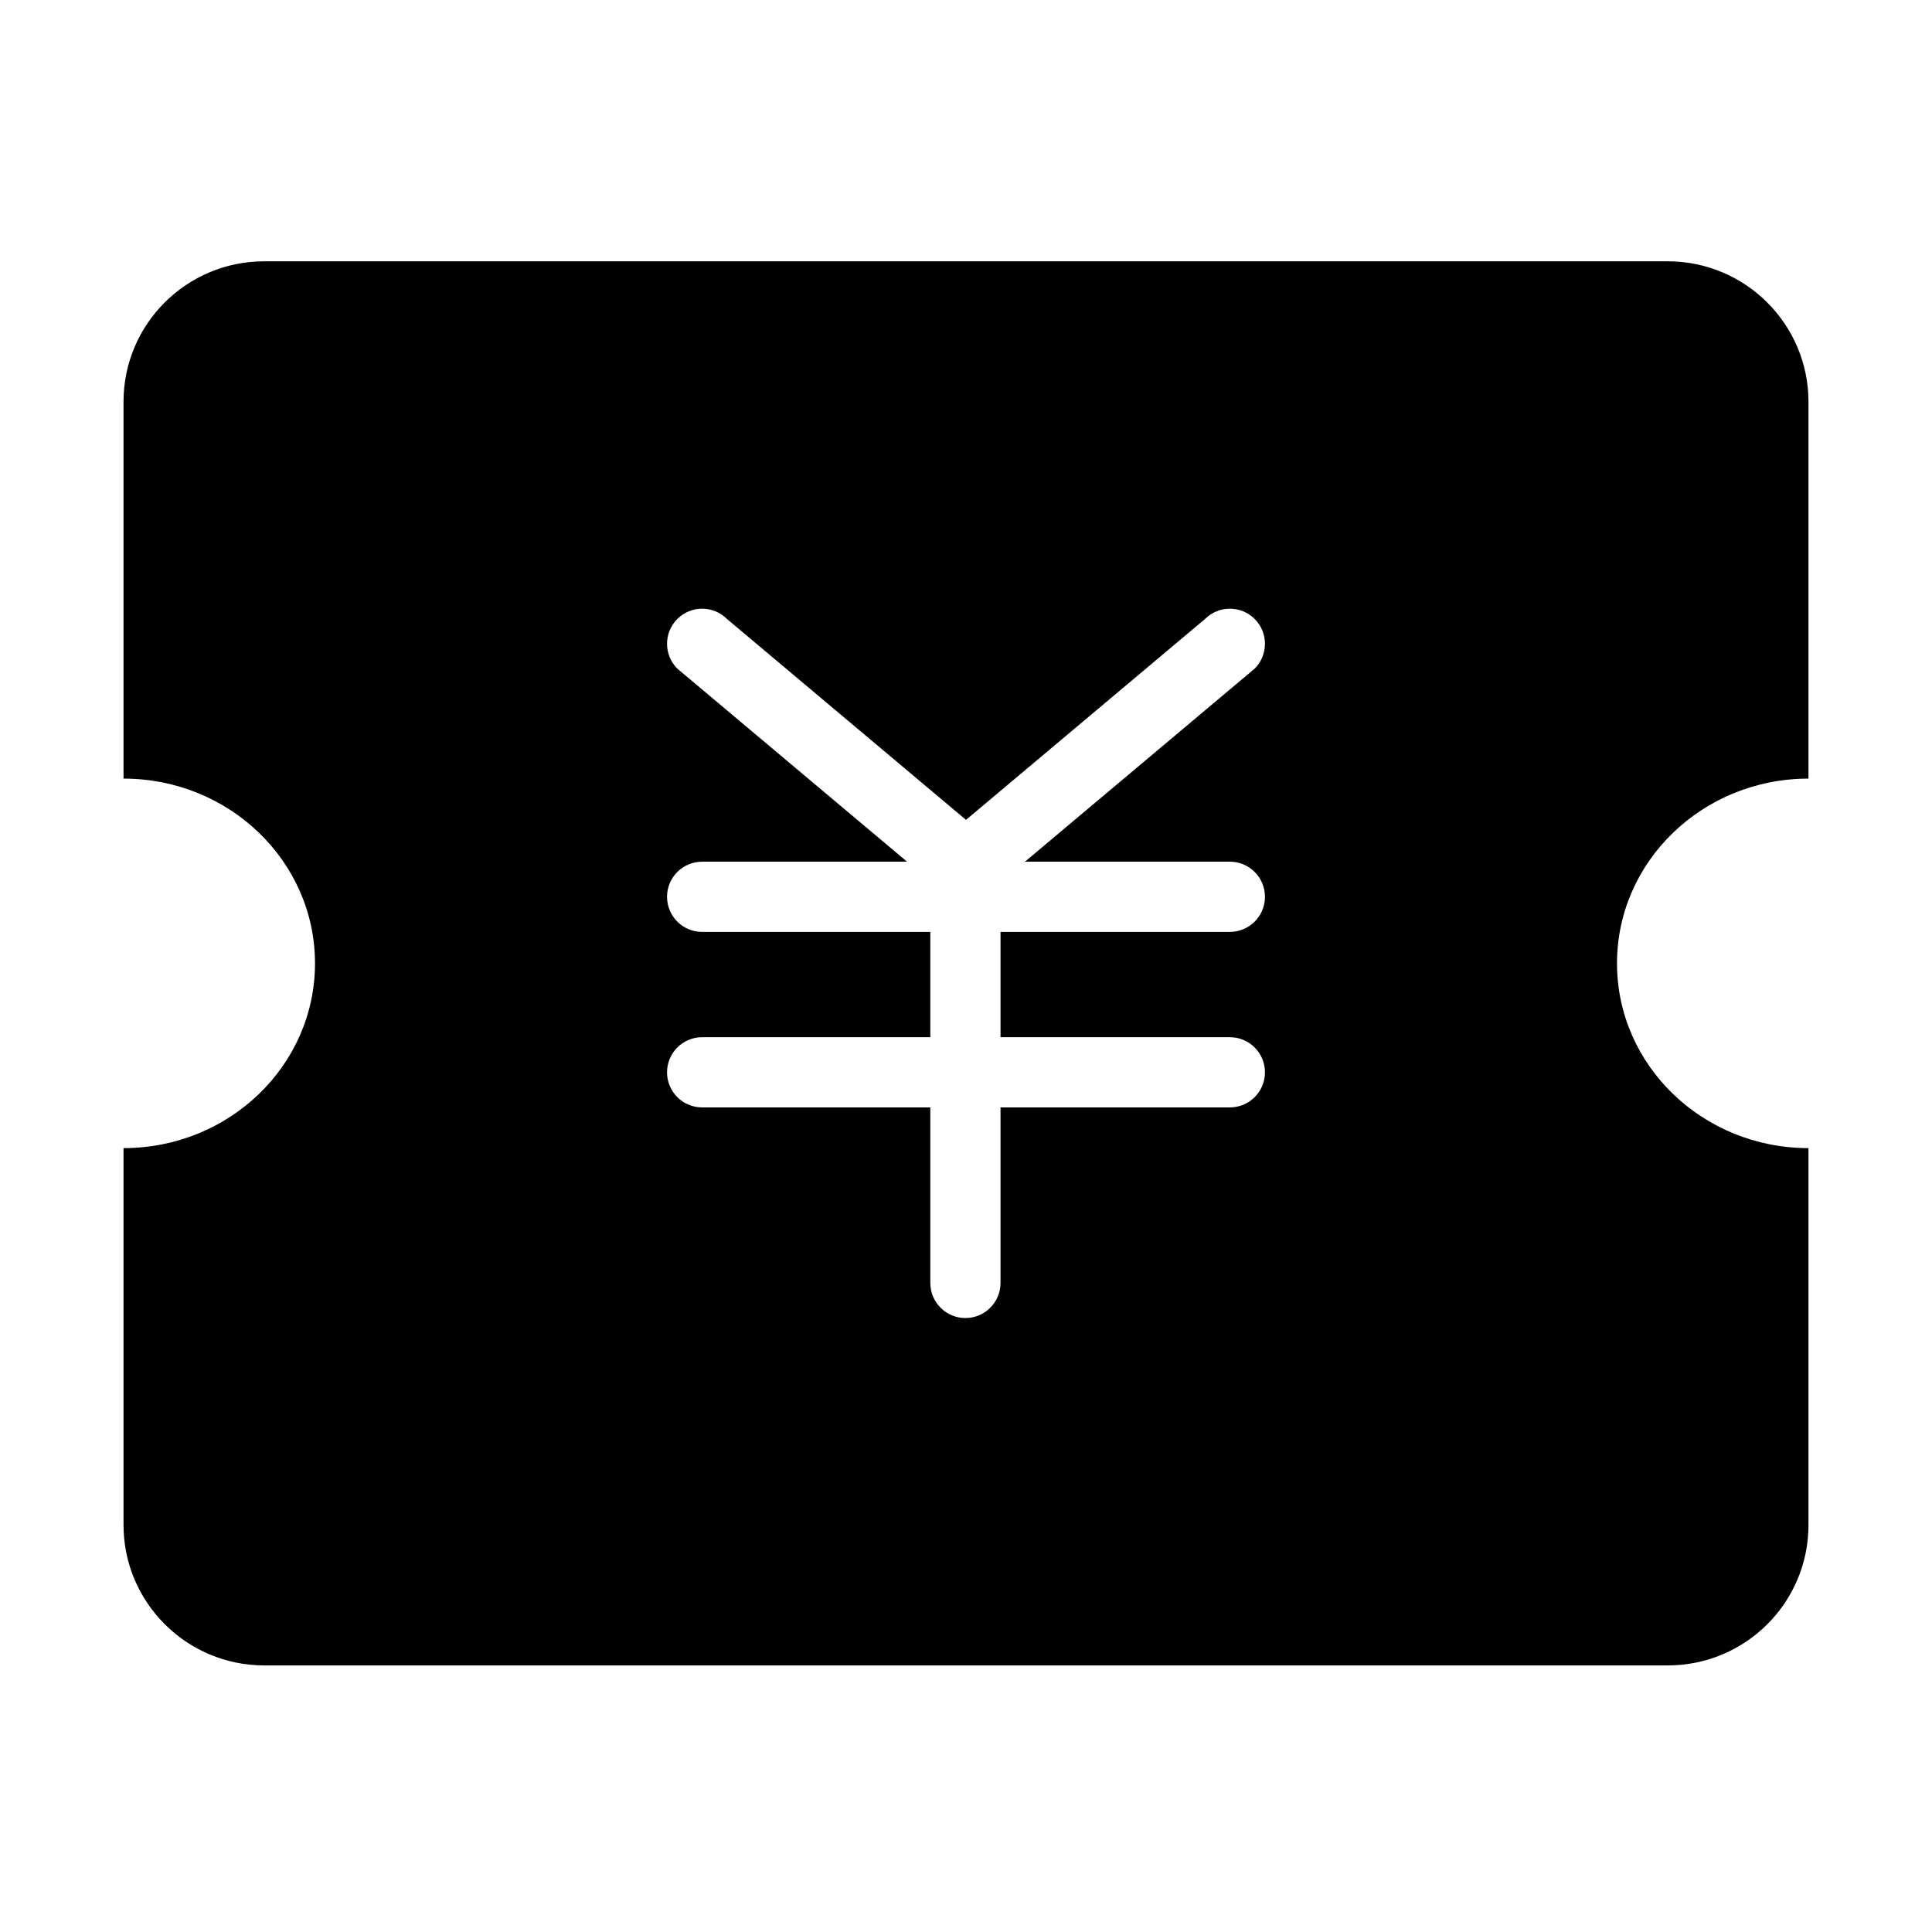 <?xml version="1.0" standalone="no"?><!DOCTYPE svg PUBLIC "-//W3C//DTD SVG 1.1//EN" "http://www.w3.org/Graphics/SVG/1.1/DTD/svg11.dtd"><svg t="1571393802691" class="icon" viewBox="0 0 1024 1024" version="1.1" xmlns="http://www.w3.org/2000/svg" p-id="3912" xmlns:xlink="http://www.w3.org/1999/xlink" width="128" height="128"><defs><style type="text/css"></style></defs><path d="M530.296 549.74v-55.816h121.553c10.275 0 18.606-8.33 18.606-18.606 0-10.275-8.33-18.606-18.606-18.606H543.247l121.759-102.33c7.265-7.265 7.265-19.046 0-26.311s-19.046-7.265-26.312 0L512 434.548 385.307 328.072c-7.265-7.265-19.046-7.265-26.312 0-7.265 7.265-7.265 19.046 0 26.311l121.759 102.33H372.151c-10.275 0-18.606 8.33-18.606 18.606s8.33 18.606 18.606 18.606h120.934v55.816h-120.934c-10.275 0-18.606 8.33-18.606 18.606s8.33 18.606 18.606 18.606h120.934v93.027c0 10.276 8.33 18.606 18.606 18.606s18.606-8.33 18.606-18.606v-93.027H651.85c10.275 0 18.606-8.33 18.606-18.606 0-10.275-8.33-18.606-18.606-18.606l-121.554-0.001z m428.231 58.785v199.762c0 41.102-33.379 74.422-74.605 74.422H140.078c-41.203 0-74.605-33.423-74.605-74.422V608.524c56.048 0 101.483-43.842 101.483-97.922s-45.436-97.922-101.483-97.922V212.918c0-41.102 33.379-74.422 74.605-74.422h743.843c41.203 0 74.605 33.423 74.605 74.422v199.762c-56.048 0-101.483 43.842-101.483 97.922s45.436 97.922 101.483 97.922z" p-id="3913"></path></svg>
